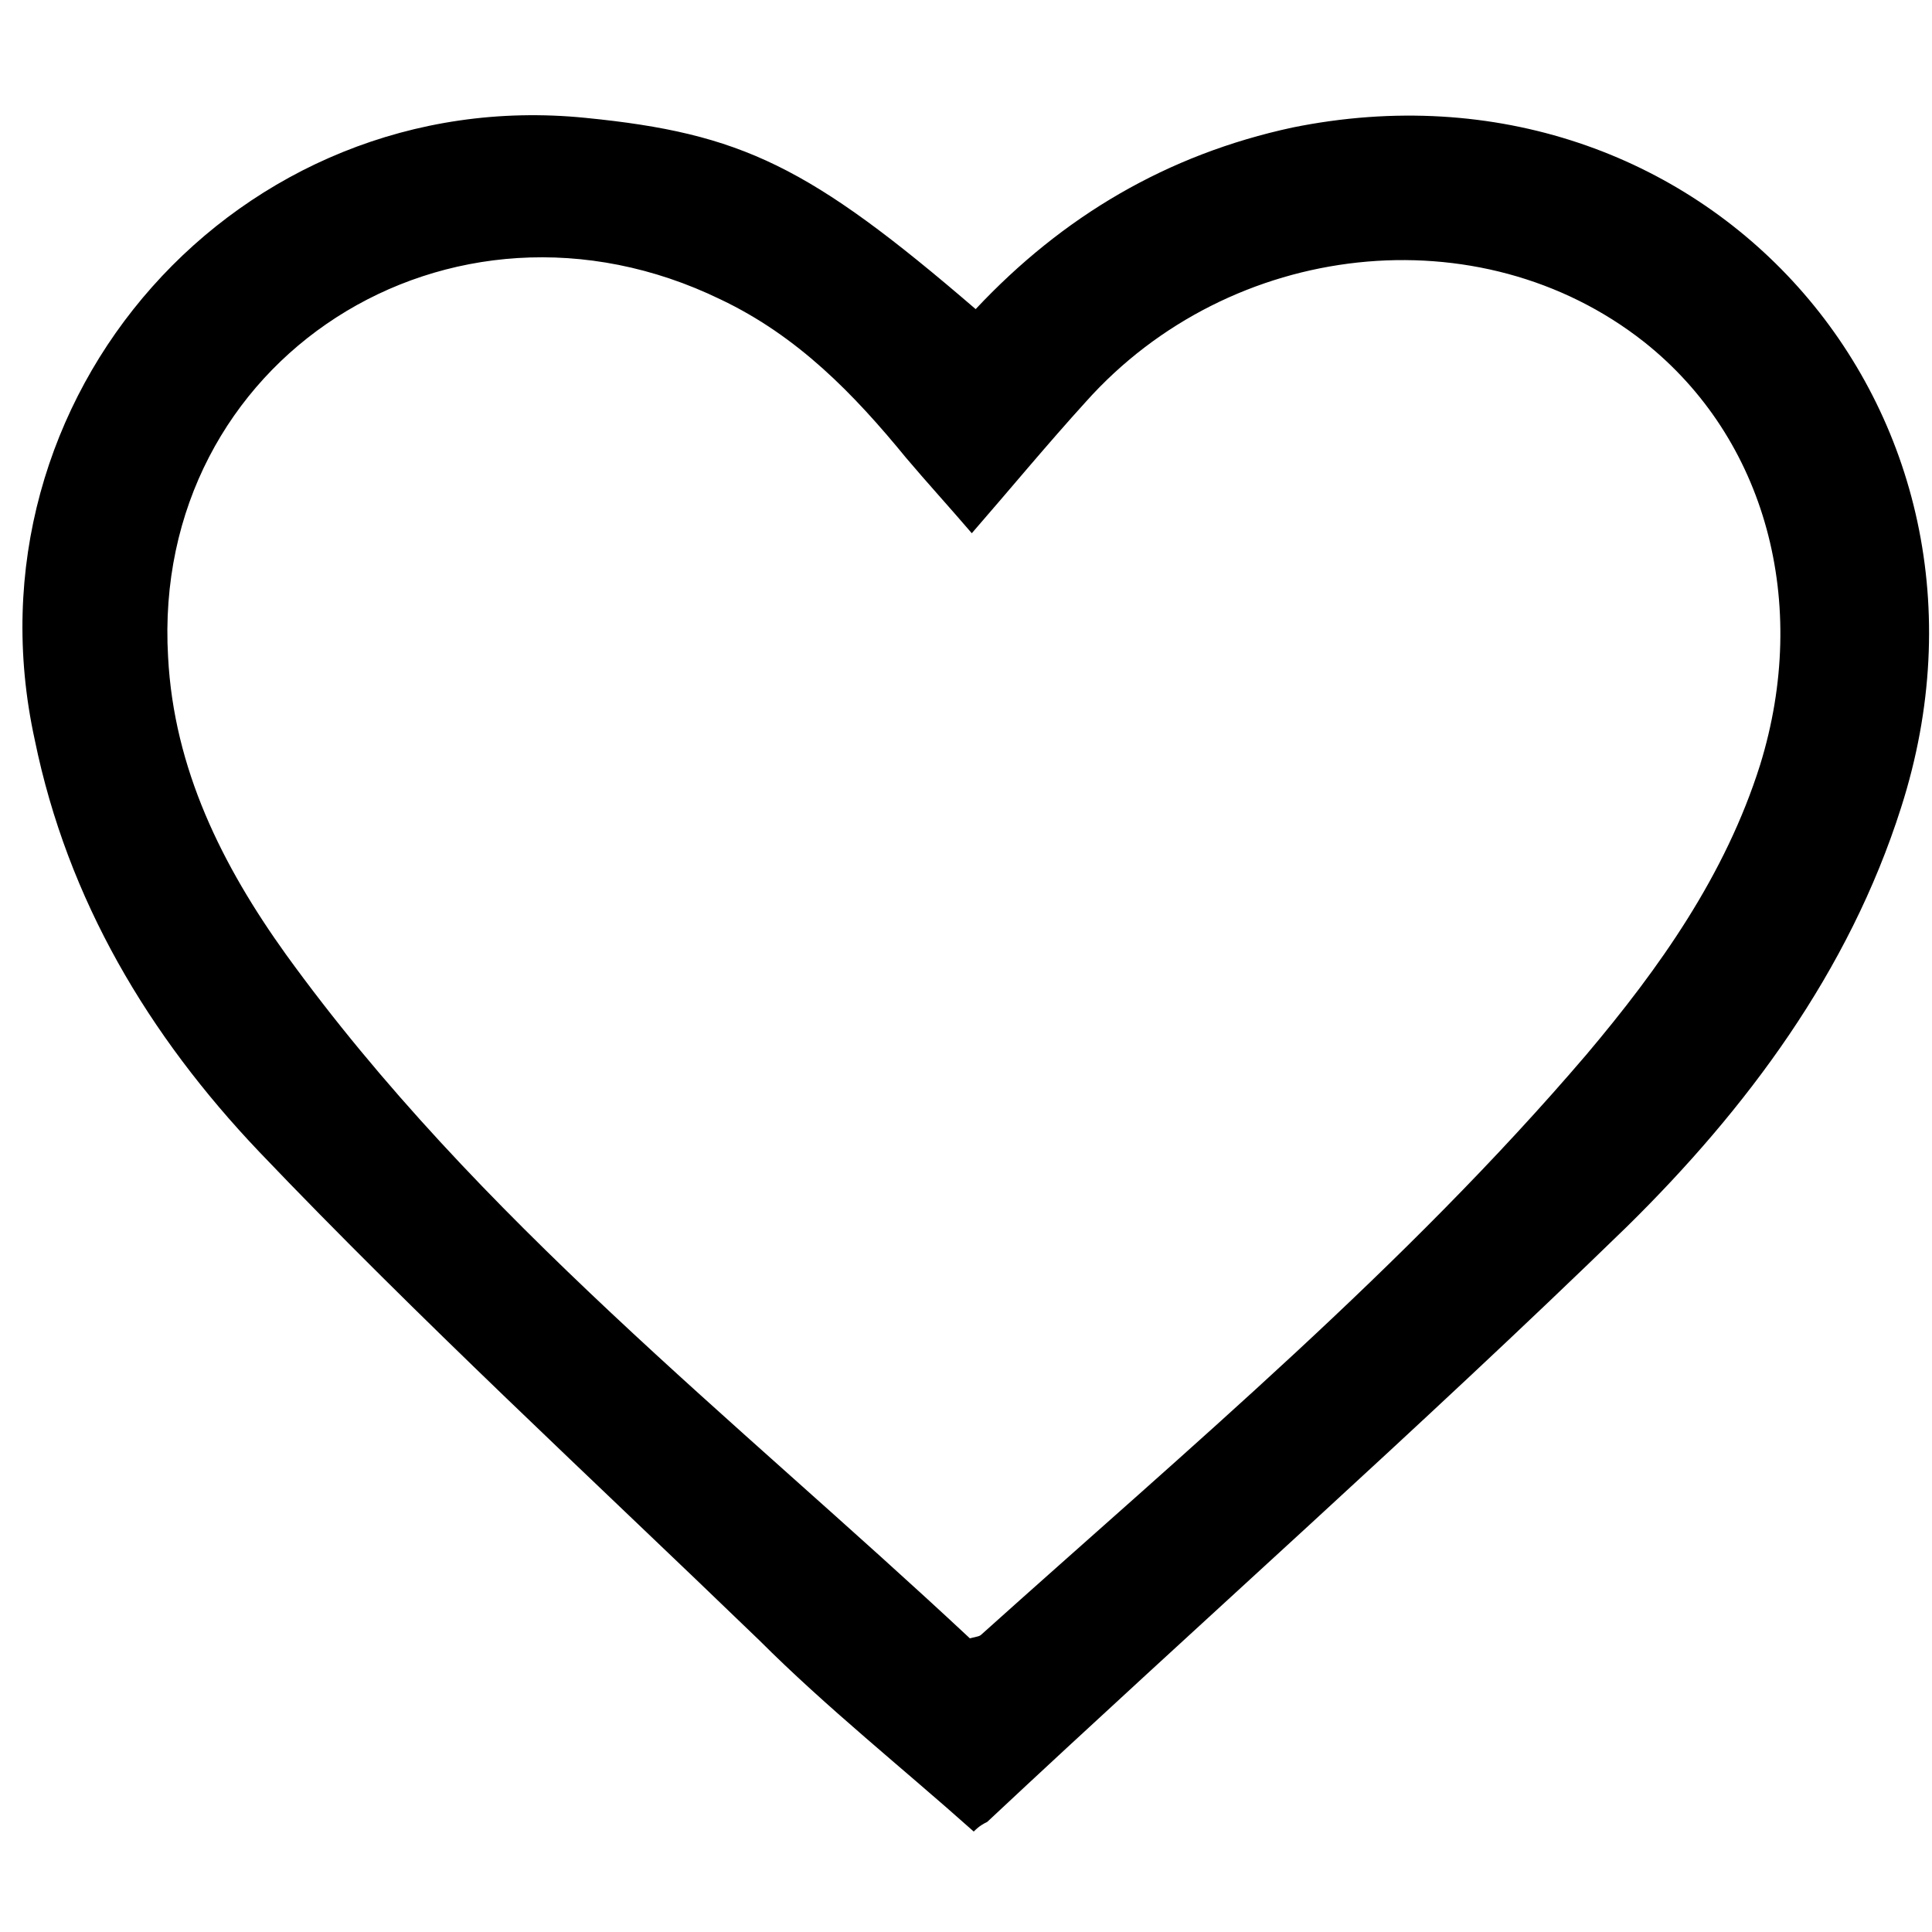<?xml version="1.0" encoding="utf-8"?>
<!-- Generator: Adobe Illustrator 21.0.0, SVG Export Plug-In . SVG Version: 6.00 Build 0)  -->
<svg version="1.1" id="Laag_1" xmlns="http://www.w3.org/2000/svg" xmlns:xlink="http://www.w3.org/1999/xlink" x="0px" y="0px"
	 viewBox="0 0 100 100" style="enable-background:new 0 0 100 100;" xml:space="preserve">
<g id="BARtoh_1_">
	<g>
		<g>
			<path d="M50.5,16C55,11.2,60.4,8,66.9,6.6C88.1,2.3,105,21.2,98.4,41.8c-2.7,8.5-8,15.6-14.2,21.7C73.4,74,62.1,84,51.1,94.3
				c-0.2,0.1-0.4,0.2-0.7,0.5c-3.7-3.3-7.6-6.4-11.1-9.9c-8.7-8.4-17.6-16.6-25.9-25.3c-5.7-6-9.9-13-11.6-21.3
				C-2.1,20.5,12.4,4.3,30.3,6.1C38.4,6.9,41.9,8.6,50.5,16z M50.2,84.8c0.4-0.1,0.5-0.1,0.6-0.2c10.8-9.7,21.9-19,31.3-30
				c3.8-4.5,7.2-9.3,9-15c2.6-8.4,0.3-16.9-6-21.9c-8.5-6.7-21.4-5.3-28.9,3.1c-2,2.2-3.9,4.5-5.9,6.8c-1.2-1.4-2.3-2.6-3.4-3.9
				c-2.7-3.3-5.6-6.3-9.6-8.2C23.3,8.7,7.8,18.6,8.7,34c0.3,5.8,2.8,10.8,6.1,15.4C24.7,63.1,38,73.4,50.2,84.8z"/>
		</g>
	</g>
</g>
</svg>
